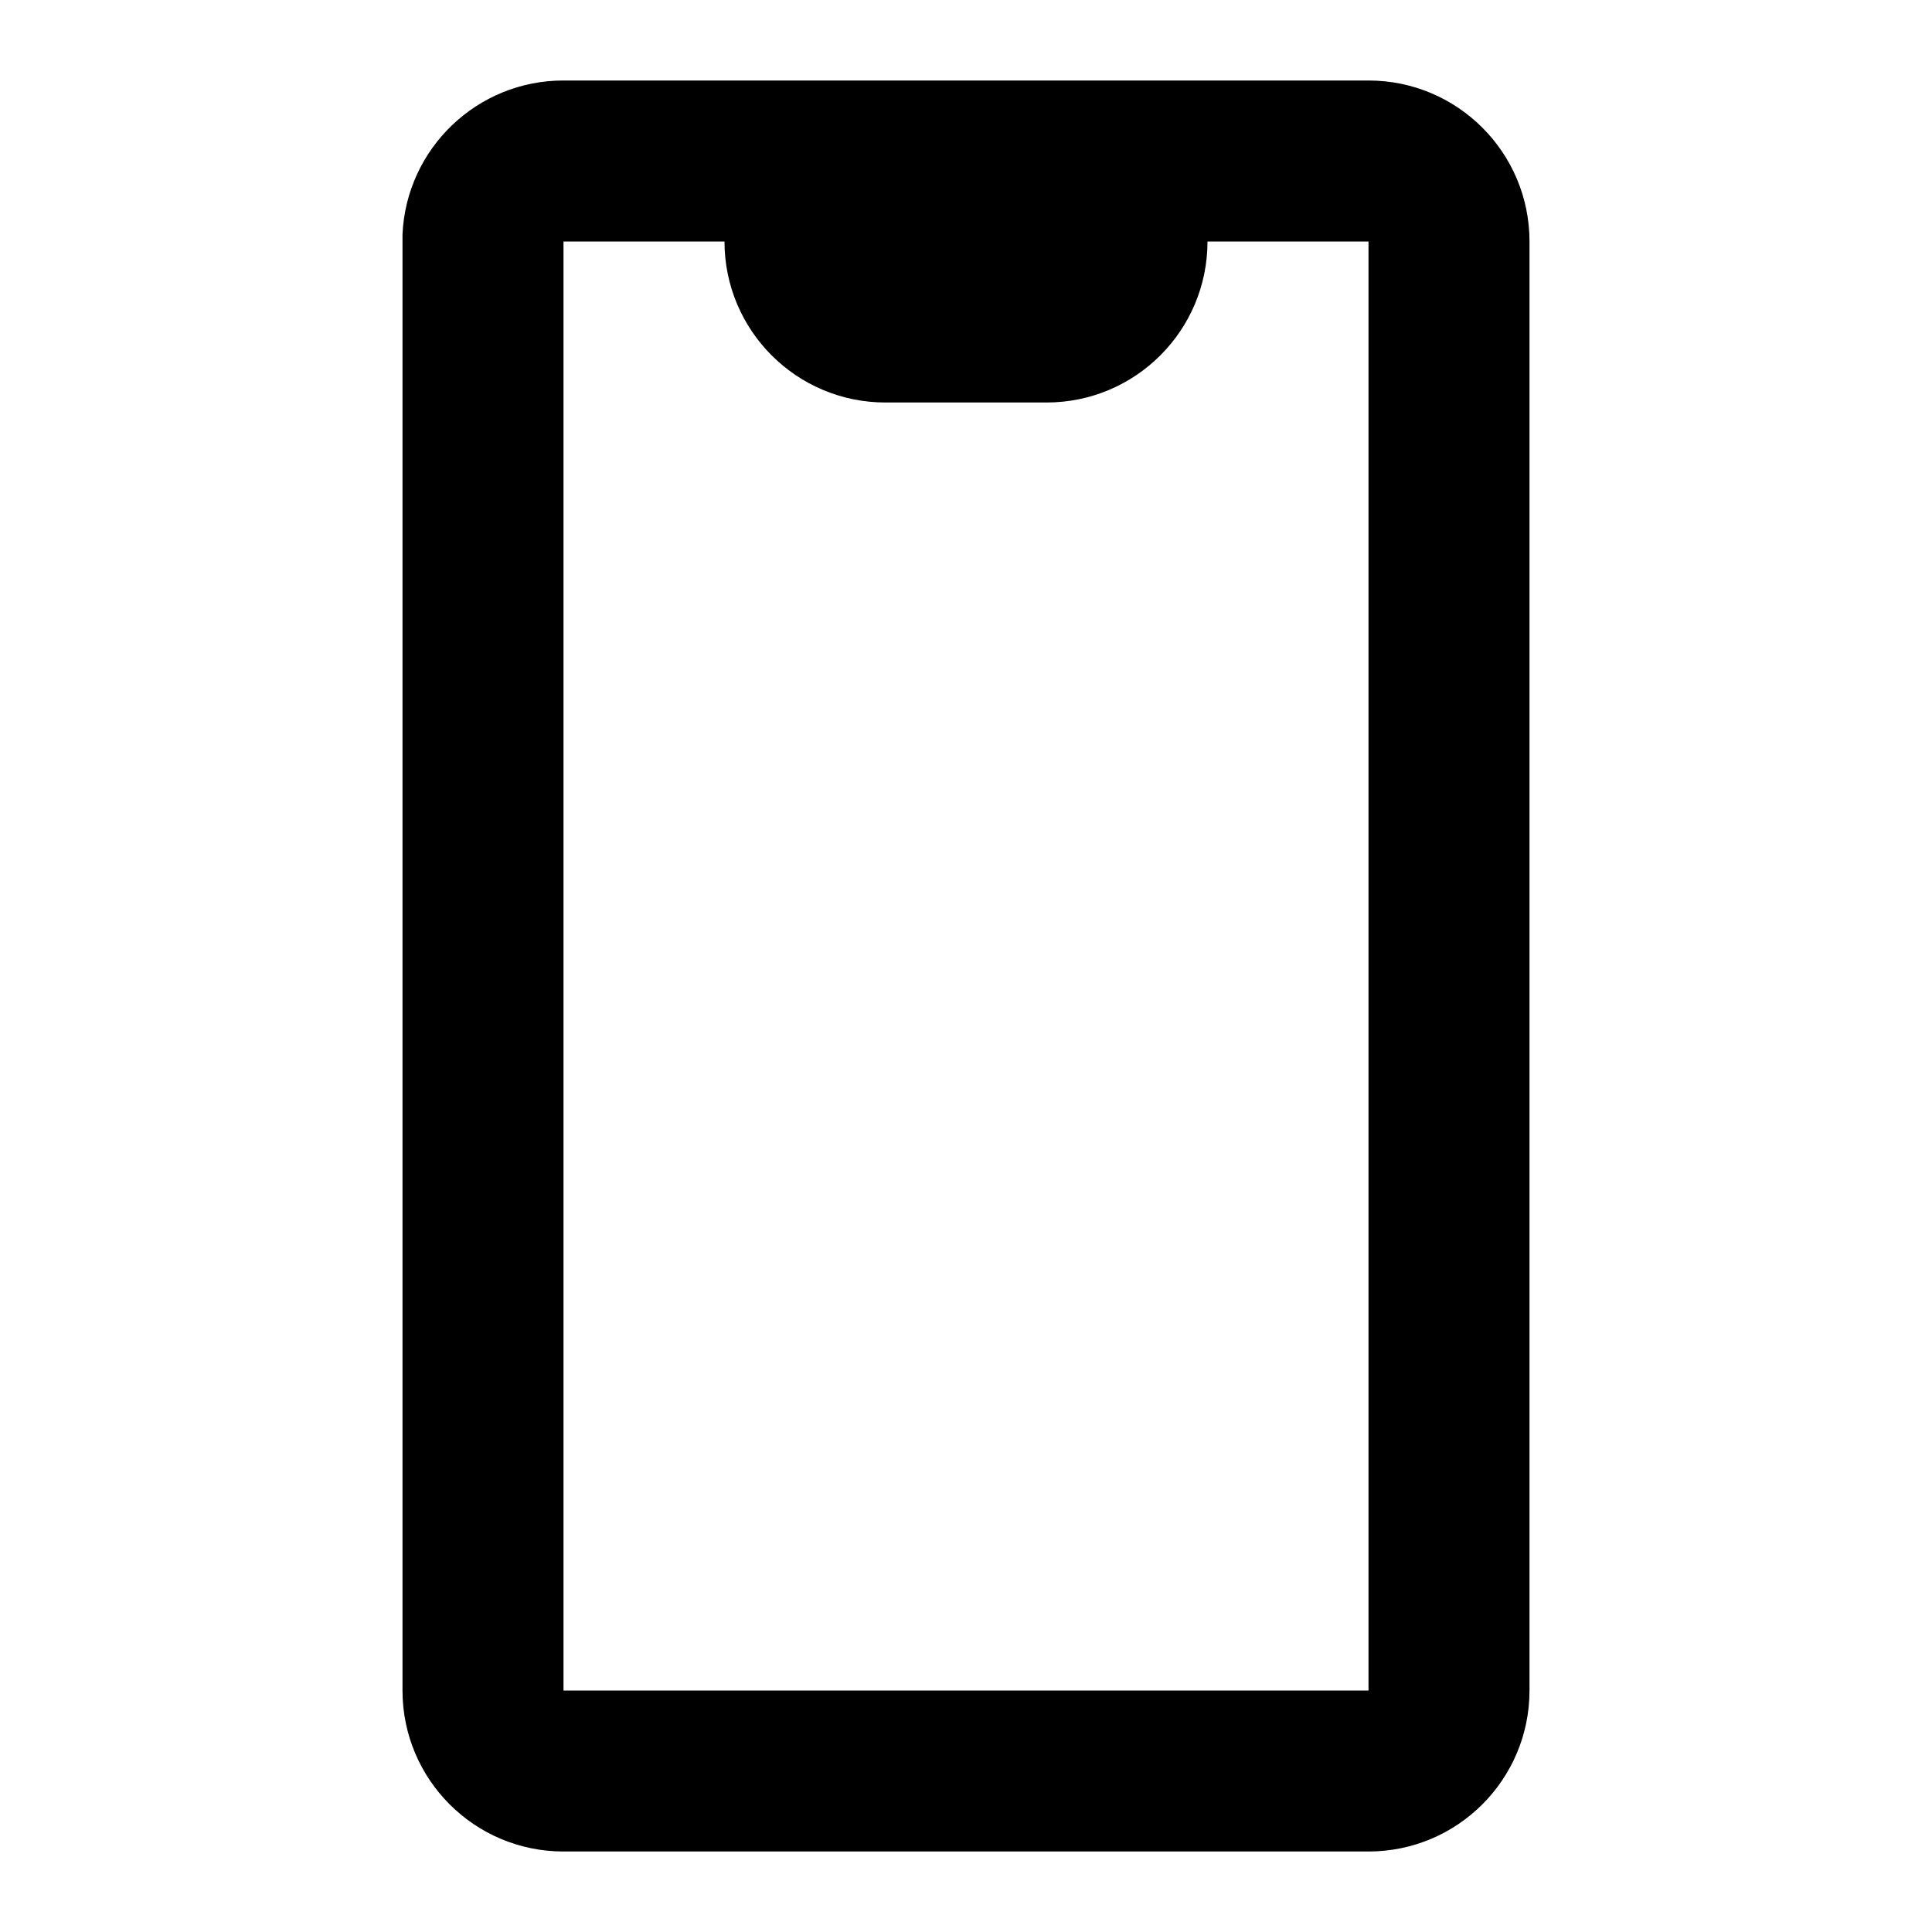 <svg viewBox="0 0 24 24" fill="none" xmlns="http://www.w3.org/2000/svg"><path d="M17 23H7C5.895 23 5 22.105 5 21V2.913C5.047 1.843 5.929 0.999 7 1H17C18.105 1 19 1.895 19 3V21C19 22.105 18.105 23 17 23ZM7 3V21H17V3H15C15 4.105 14.105 5 13 5H11C9.895 5 9 4.105 9 3H7Z" fill="currentColor"/></svg>